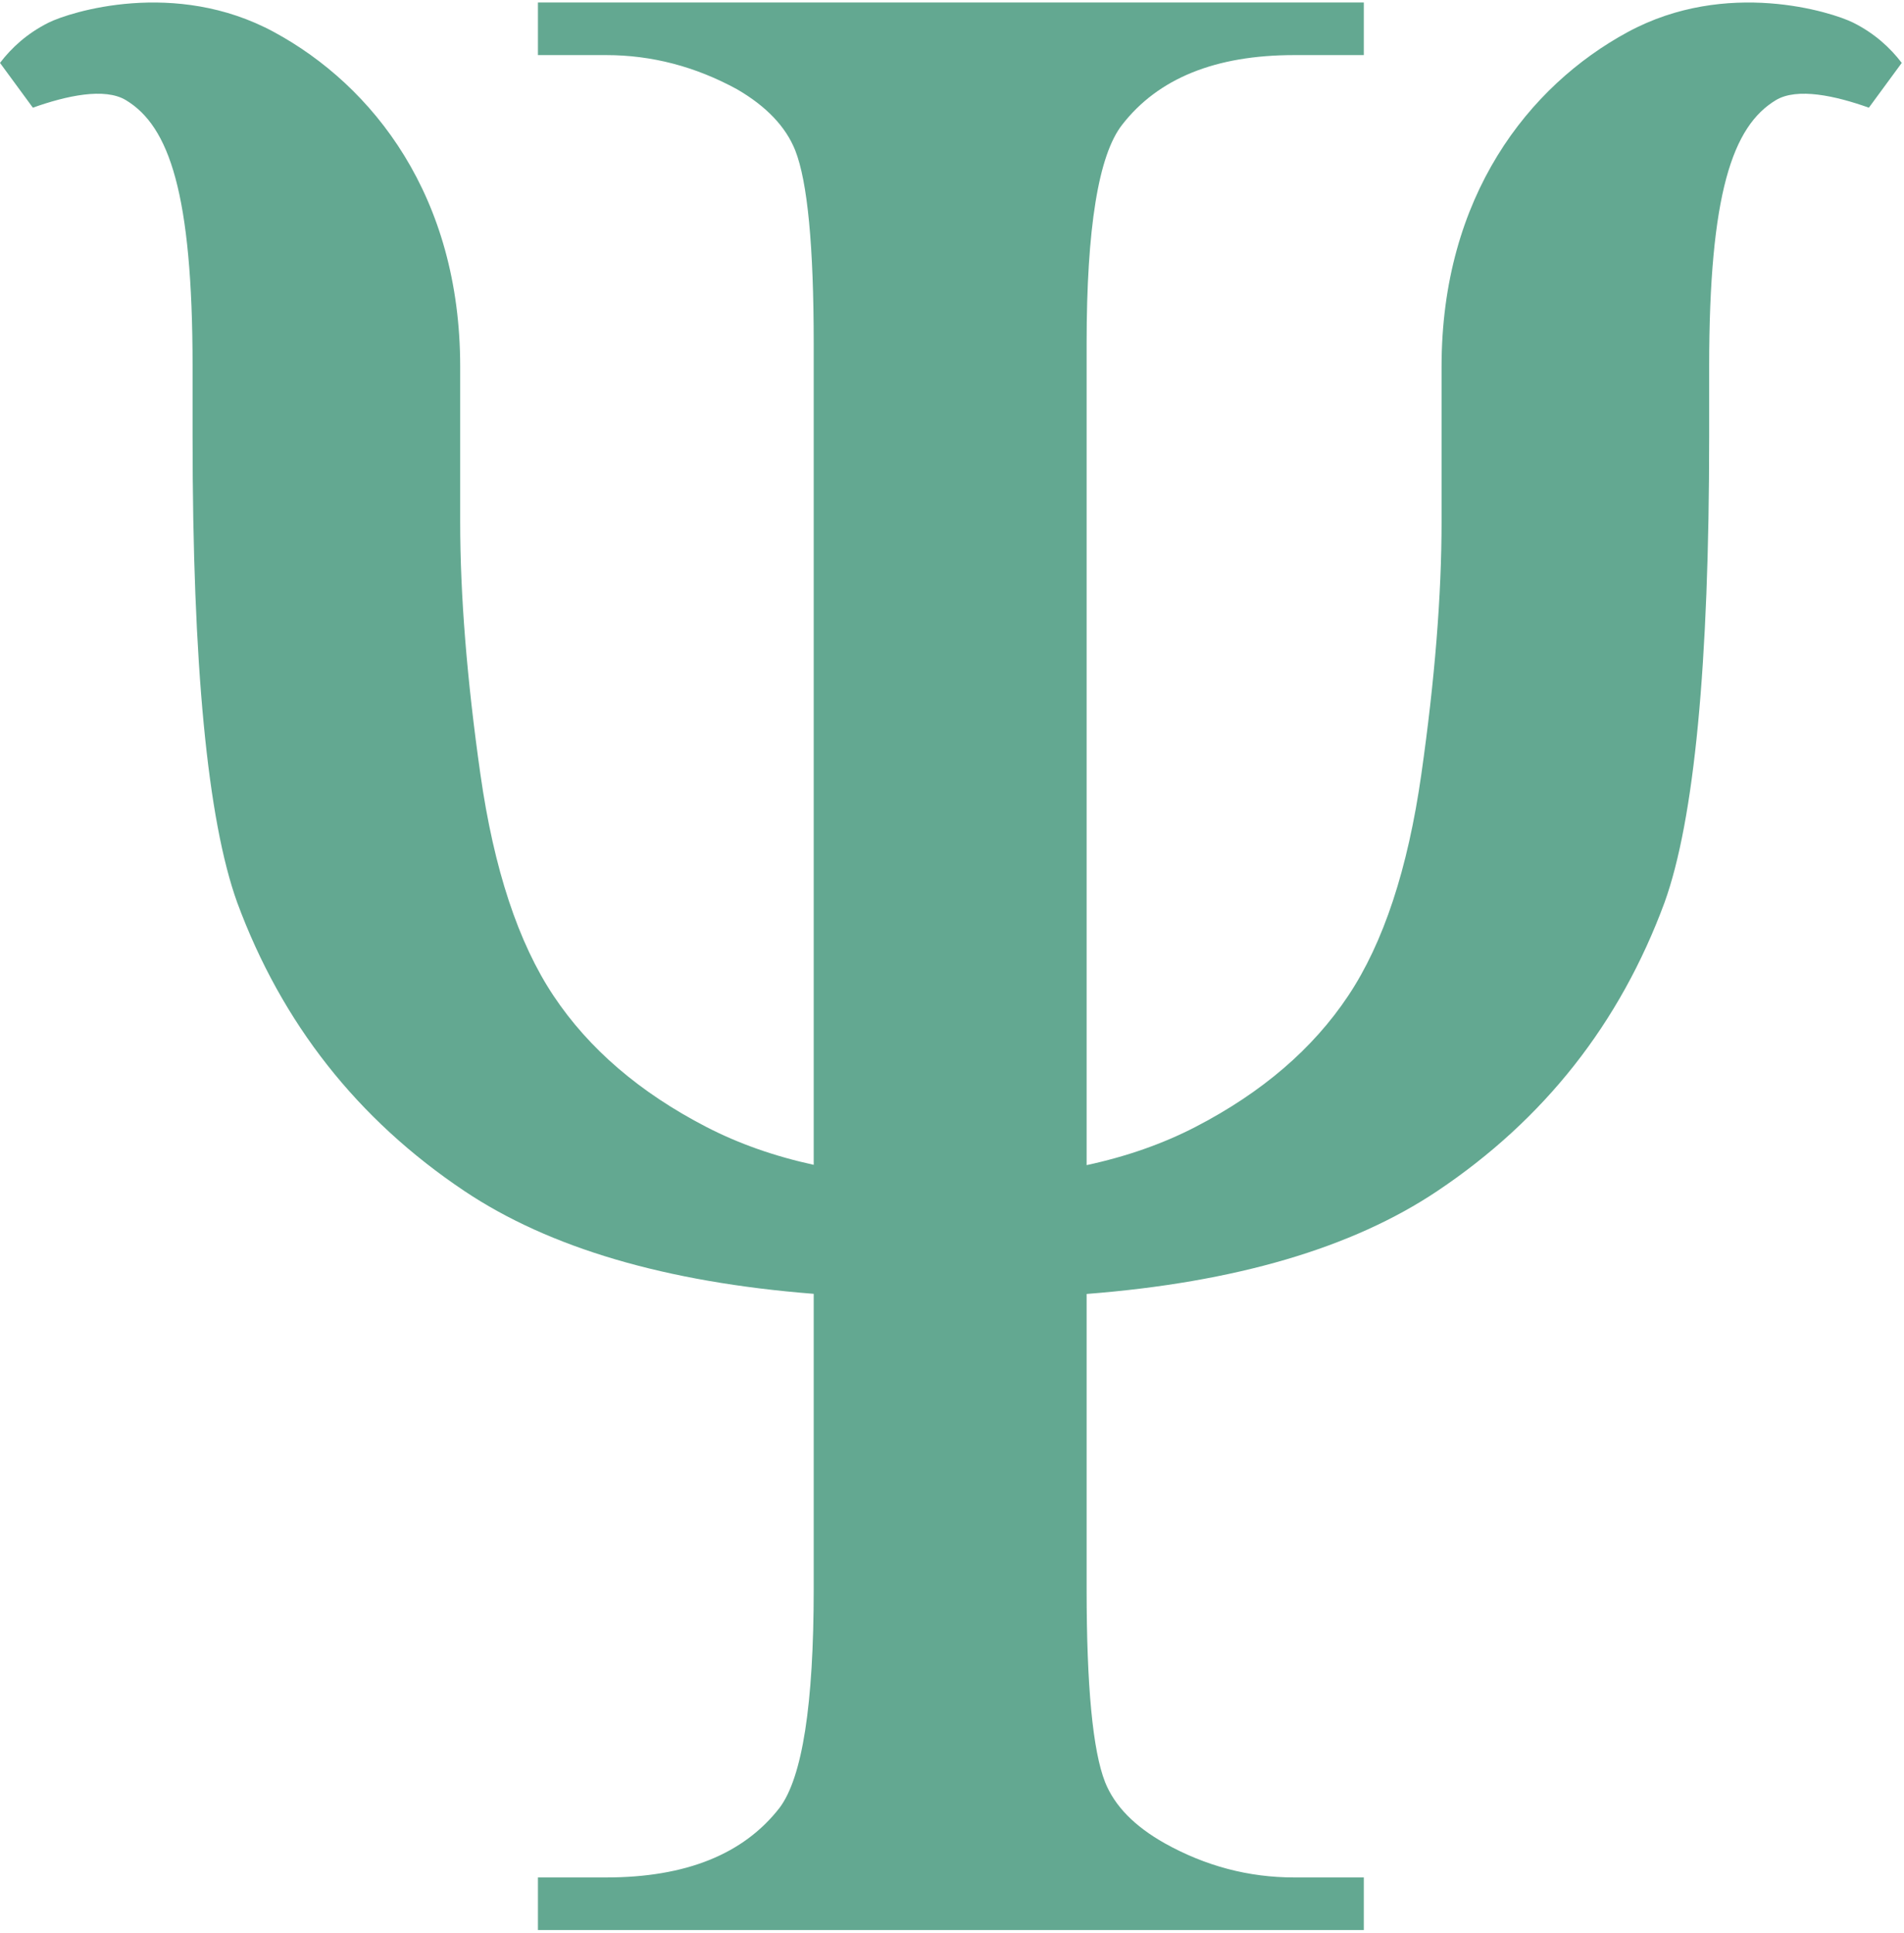 <svg xmlns="http://www.w3.org/2000/svg" xmlns:xlink="http://www.w3.org/1999/xlink" width="658" zoomAndPan="magnify" viewBox="0 0 493.5 501" height="668" preserveAspectRatio="xMidYMid meet" version="1.0"><defs><clipPath id="f5da145e0e"><path d="M 0 0.648 L 492.91 0.648 L 492.91 500.234 L 0 500.234 Z M 0 0.648 " clip-rule="nonzero"/></clipPath></defs><g clip-path="url(#f5da145e0e)"><path fill="#63a891" d="M 210.906 301.902 L 210.906 89.07 C 210.906 63.773 209.305 47.07 206.113 38.965 C 203.66 32.828 198.625 27.543 191.012 23.125 C 180.203 17.23 168.902 14.281 157.113 14.281 L 139.43 14.281 L 139.43 0.648 L 353.484 0.648 L 353.484 14.281 L 335.43 14.281 C 315.047 14.281 300.188 20.301 290.852 32.336 C 284.711 40.191 281.641 59.105 281.641 89.07 L 281.641 301.98 C 291.996 299.754 301.41 296.449 309.875 292.07 C 327.094 283.156 340.285 271.84 349.434 258.105 C 358.586 244.383 364.906 225.238 368.398 200.672 C 371.895 176.102 373.641 154.309 373.641 135.281 L 373.641 95.023 C 373.641 50.879 396.191 22.242 421.883 8.316 C 447.566 -5.605 474.887 3.16 480.305 5.859 C 485.859 8.629 489.93 12.387 492.918 16.301 L 484.395 27.91 C 475.742 24.824 465.816 22.633 460.293 25.953 C 449.078 32.703 443 50.105 443 95.023 L 443 113.242 C 443 172.246 439.145 212.473 431.438 233.91 C 419.879 265.215 400.25 290.141 372.551 308.688 C 350.457 323.484 320.152 332.379 281.641 335.371 L 281.641 411.812 C 281.641 437.109 283.238 453.809 286.434 461.918 C 288.891 468.055 294.043 473.34 301.906 477.758 C 312.469 483.656 323.641 486.602 335.43 486.602 L 353.484 486.602 L 353.484 500.234 L 139.43 500.234 L 139.43 486.602 L 157.113 486.602 C 177.746 486.602 192.727 480.582 202.062 468.547 C 207.957 460.691 210.906 441.781 210.906 411.812 L 210.906 335.34 C 172.574 332.324 142.395 323.441 120.359 308.688 C 92.66 290.141 73.039 265.215 61.477 233.91 C 53.766 212.473 49.914 172.246 49.914 113.242 L 49.914 95.023 C 49.914 50.105 43.836 32.703 32.625 25.953 C 27.102 22.633 17.176 24.824 8.52 27.91 L 0 16.301 C 2.98 12.387 7.055 8.629 12.609 5.859 C 18.027 3.16 45.352 -5.605 71.035 8.316 C 96.723 22.242 119.277 50.879 119.277 95.023 L 119.277 135.281 C 119.277 154.309 121.023 176.102 124.516 200.672 C 128.008 225.238 134.332 244.383 143.48 258.105 C 152.633 271.84 165.824 283.156 183.043 292.07 C 191.406 296.395 200.691 299.676 210.906 301.902 " fill-opacity="1" fill-rule="nonzero"/></g></svg>
